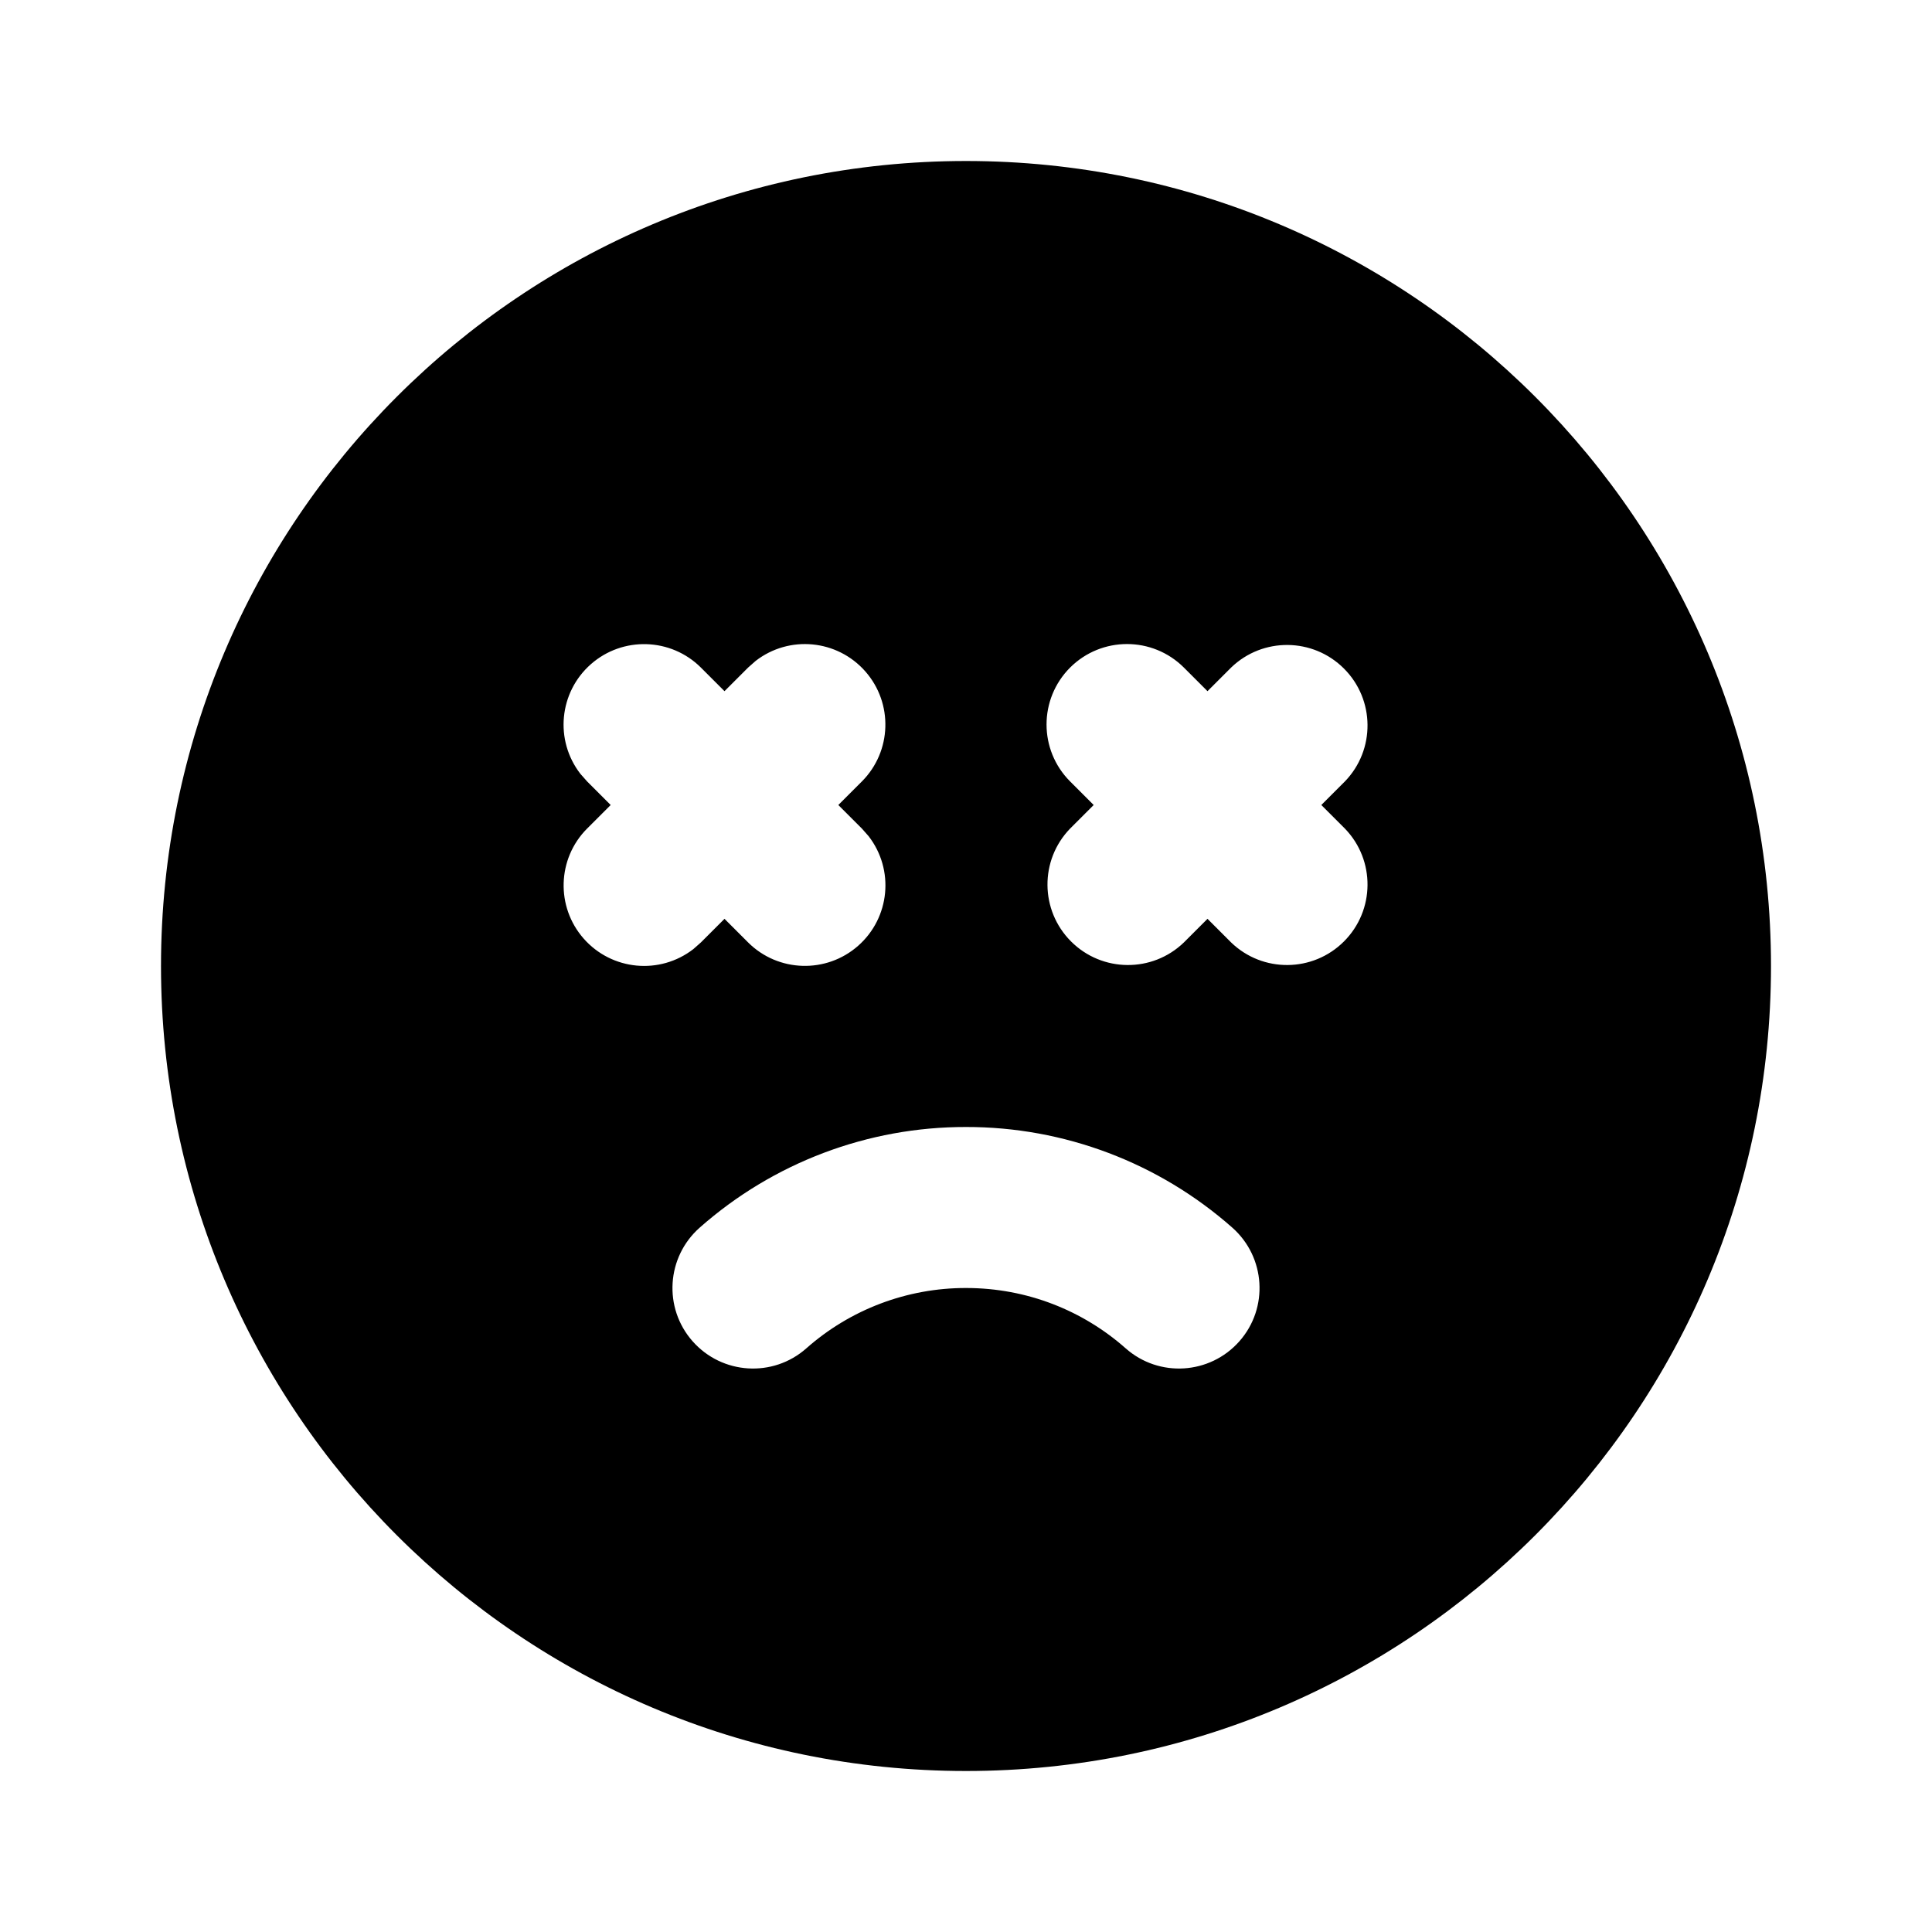 <svg xmlns="http://www.w3.org/2000/svg" width="24" height="24">
  <defs/>
  <path  d="M12,2 C17.523,2 22,6.477 22,12 C22,17.523 17.523,22 12,22 C6.477,22 2,17.523 2,12 C2,6.477 6.477,2 12,2 Z M12,14 C10.782,13.998 9.605,14.443 8.692,15.25 C8.278,15.616 8.238,16.248 8.604,16.662 C8.97,17.076 9.602,17.116 10.016,16.75 C10.563,16.266 11.269,15.999 12,16 C12.761,16 13.455,16.282 13.984,16.75 C14.398,17.116 15.03,17.076 15.396,16.662 C15.762,16.248 15.722,15.616 15.308,15.25 C14.395,14.443 13.218,13.998 12,14 Z M8.707,8.293 C8.334,7.921 7.735,7.903 7.34,8.251 C6.944,8.6 6.887,9.196 7.21,9.613 L7.293,9.707 L7.586,10 L7.293,10.293 C6.921,10.666 6.903,11.265 7.251,11.66 C7.6,12.056 8.196,12.113 8.613,11.79 L8.707,11.707 L9,11.414 L9.293,11.707 C9.666,12.079 10.265,12.097 10.66,11.749 C11.056,11.4 11.113,10.804 10.79,10.387 L10.707,10.293 L10.414,10 L10.707,9.707 C11.079,9.334 11.097,8.735 10.749,8.34 C10.4,7.944 9.804,7.887 9.387,8.21 L9.293,8.293 L9,8.586 Z M13.293,8.293 C12.903,8.684 12.903,9.316 13.293,9.707 L13.586,10 L13.293,10.293 C12.914,10.685 12.919,11.309 13.305,11.695 C13.691,12.081 14.315,12.086 14.707,11.707 L15,11.414 L15.293,11.707 C15.685,12.086 16.309,12.081 16.695,11.695 C17.081,11.309 17.086,10.685 16.707,10.293 L16.414,10 L16.707,9.707 C17.086,9.315 17.081,8.691 16.695,8.305 C16.309,7.919 15.685,7.914 15.293,8.293 L15,8.586 L14.707,8.293 C14.316,7.903 13.684,7.903 13.293,8.293 Z"/>
</svg>

